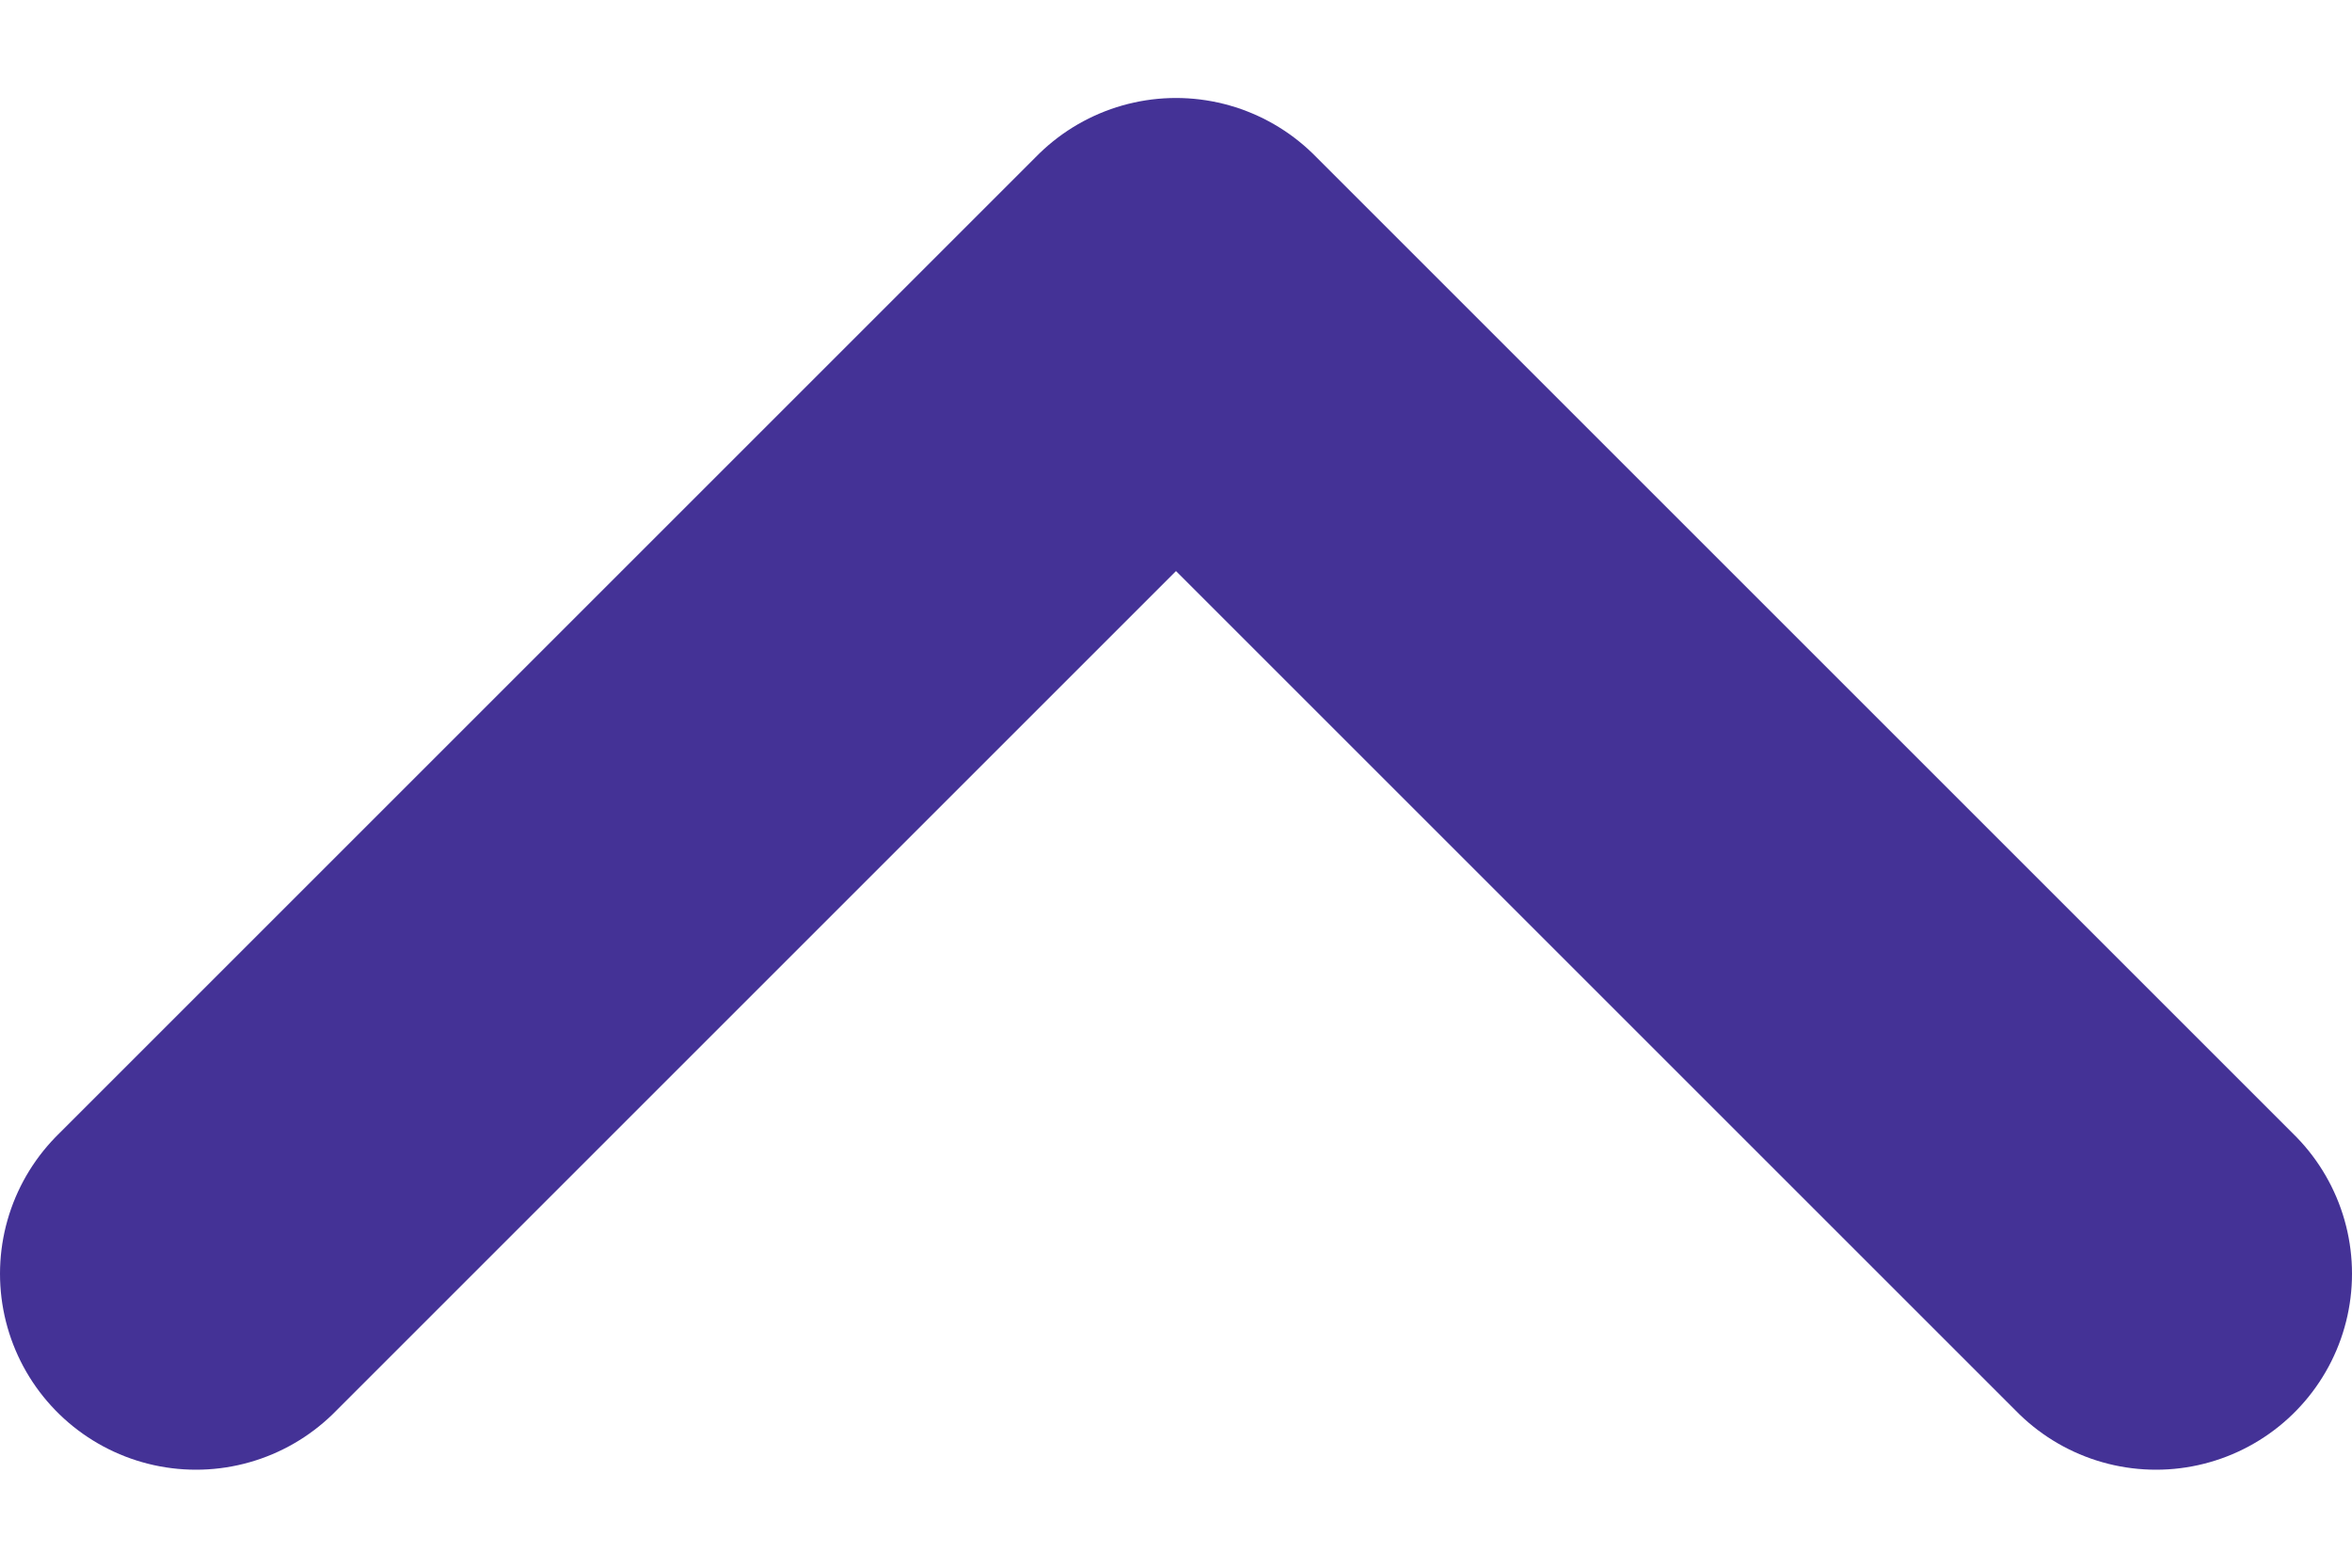 <svg width="12" height="8" viewBox="0 0 12 8" fill="none" xmlns="http://www.w3.org/2000/svg">
<path d="M11 6.5L6 1.5L1 6.5" stroke="#443296" stroke-width="2" stroke-linecap="round" stroke-linejoin="round"/>
</svg>
